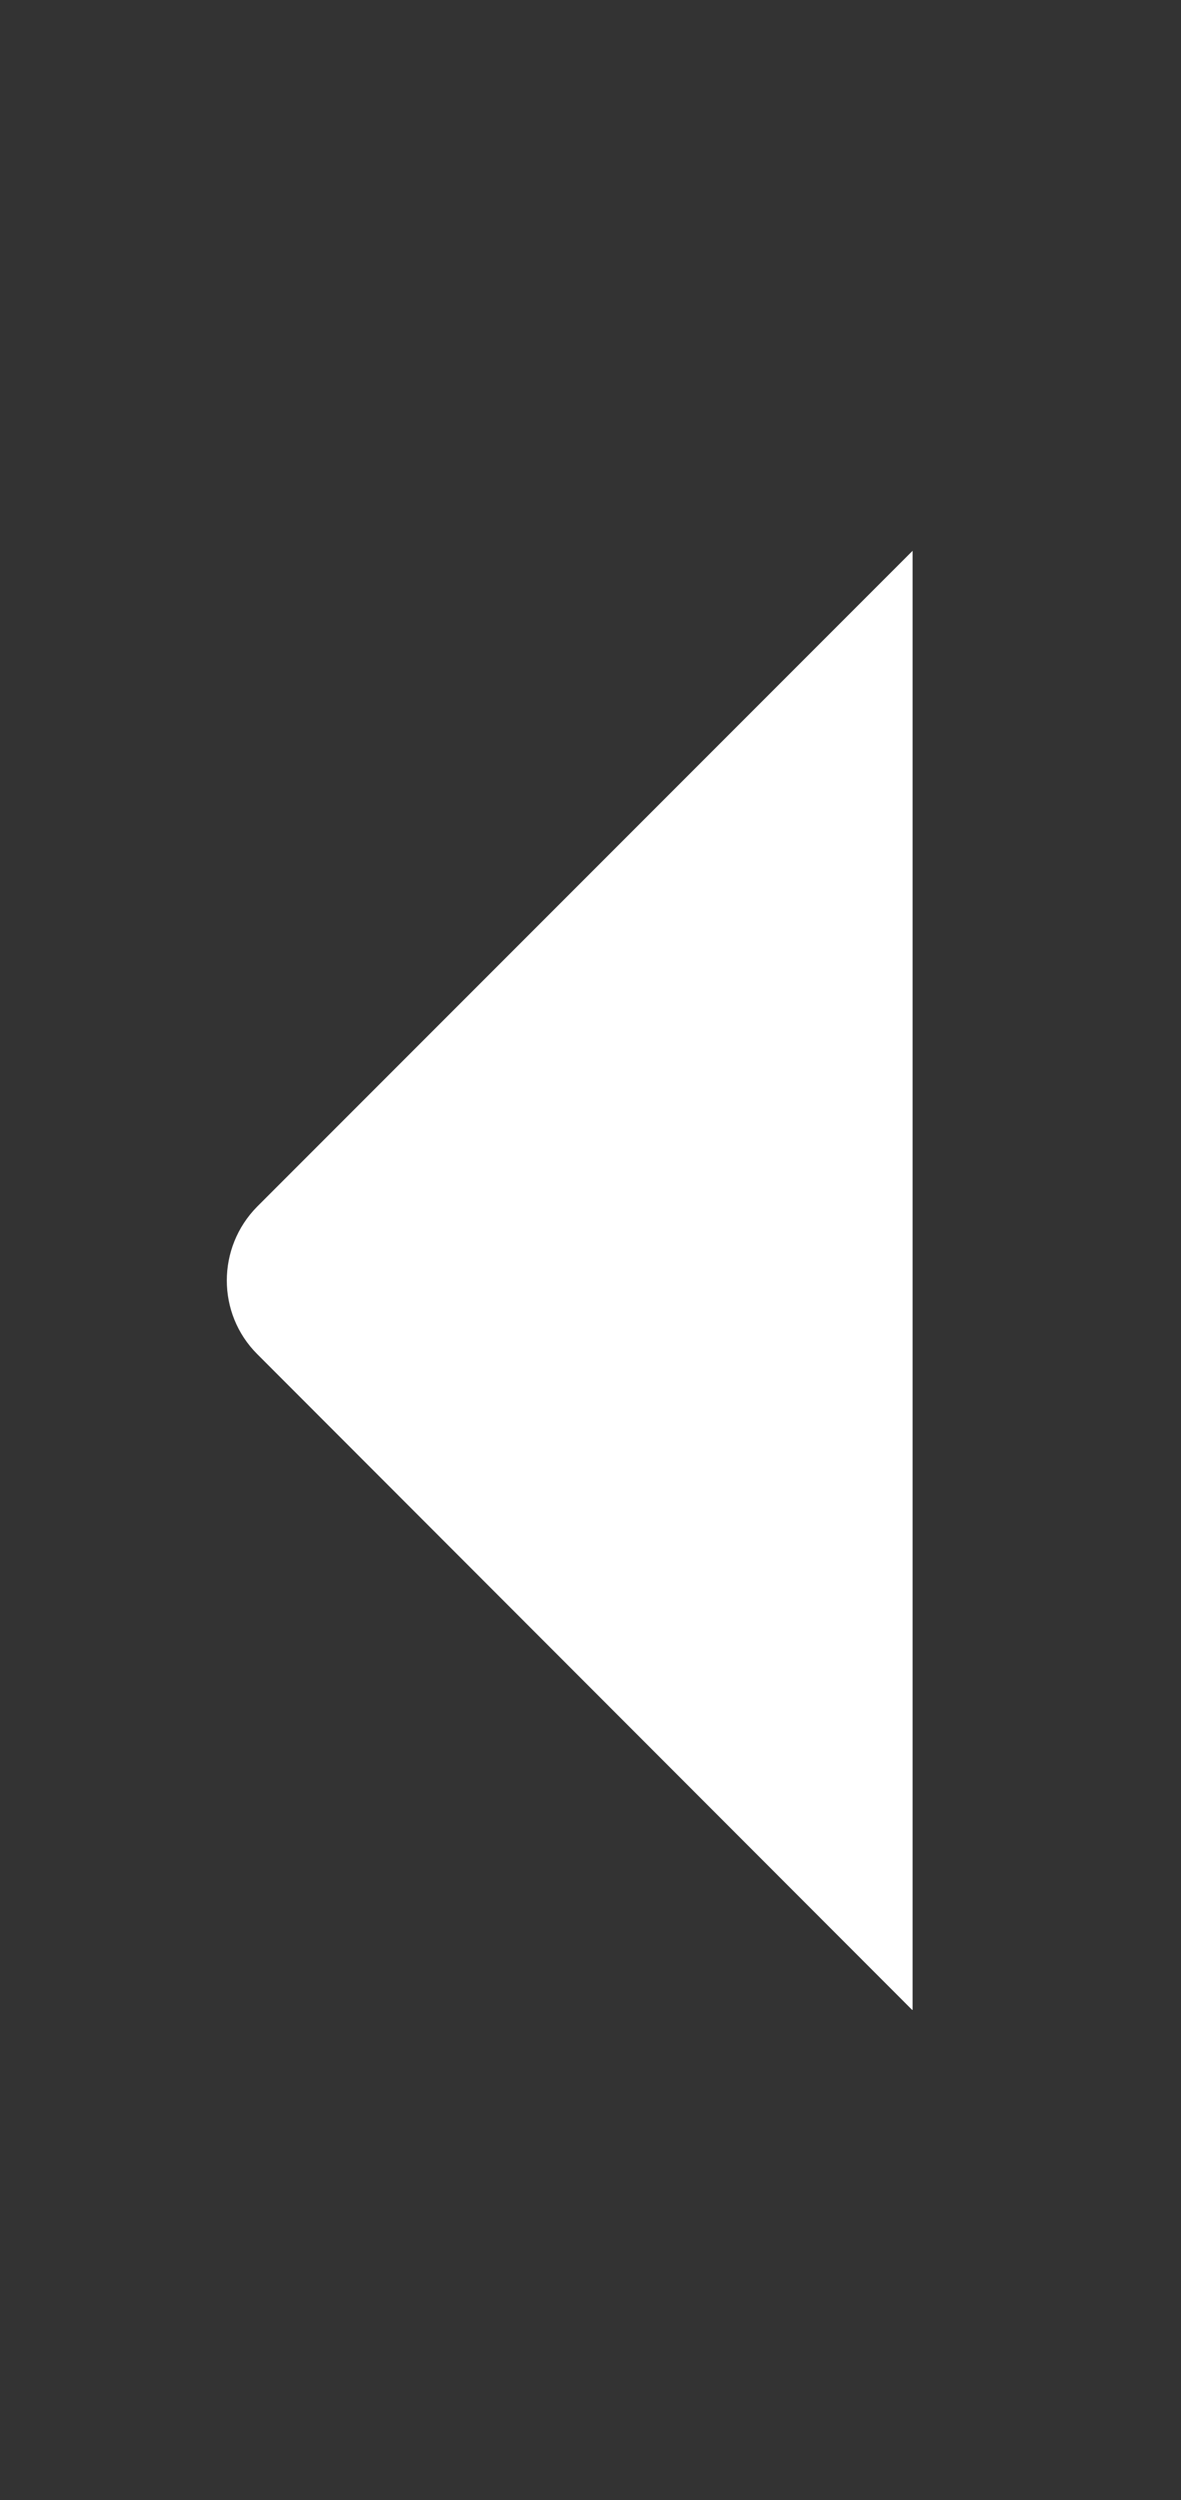<?xml version="1.0" encoding="utf-8"?>
<!-- Generator: Adobe Illustrator 27.5.0, SVG Export Plug-In . SVG Version: 6.00 Build 0)  -->
<svg version="1.1" id="Layer_1" xmlns="http://www.w3.org/2000/svg" xmlns:xlink="http://www.w3.org/1999/xlink" x="0px" y="0px"
	 viewBox="0 0 242 512" style="enable-background:new 0 0 242 512;" xml:space="preserve">
<rect x="0" y="0" width="242" height="512" fill="#333333" stroke="none"/>
<style type="text/css">
	.st0{fill:#FFFFFF;}
</style>
<path class="st0" d="M186.9,411.6L52.7,277.3c-8.3-8.3-8.3-21.8,0-30.2l134.3-134.3V411.6"/>
</svg>
